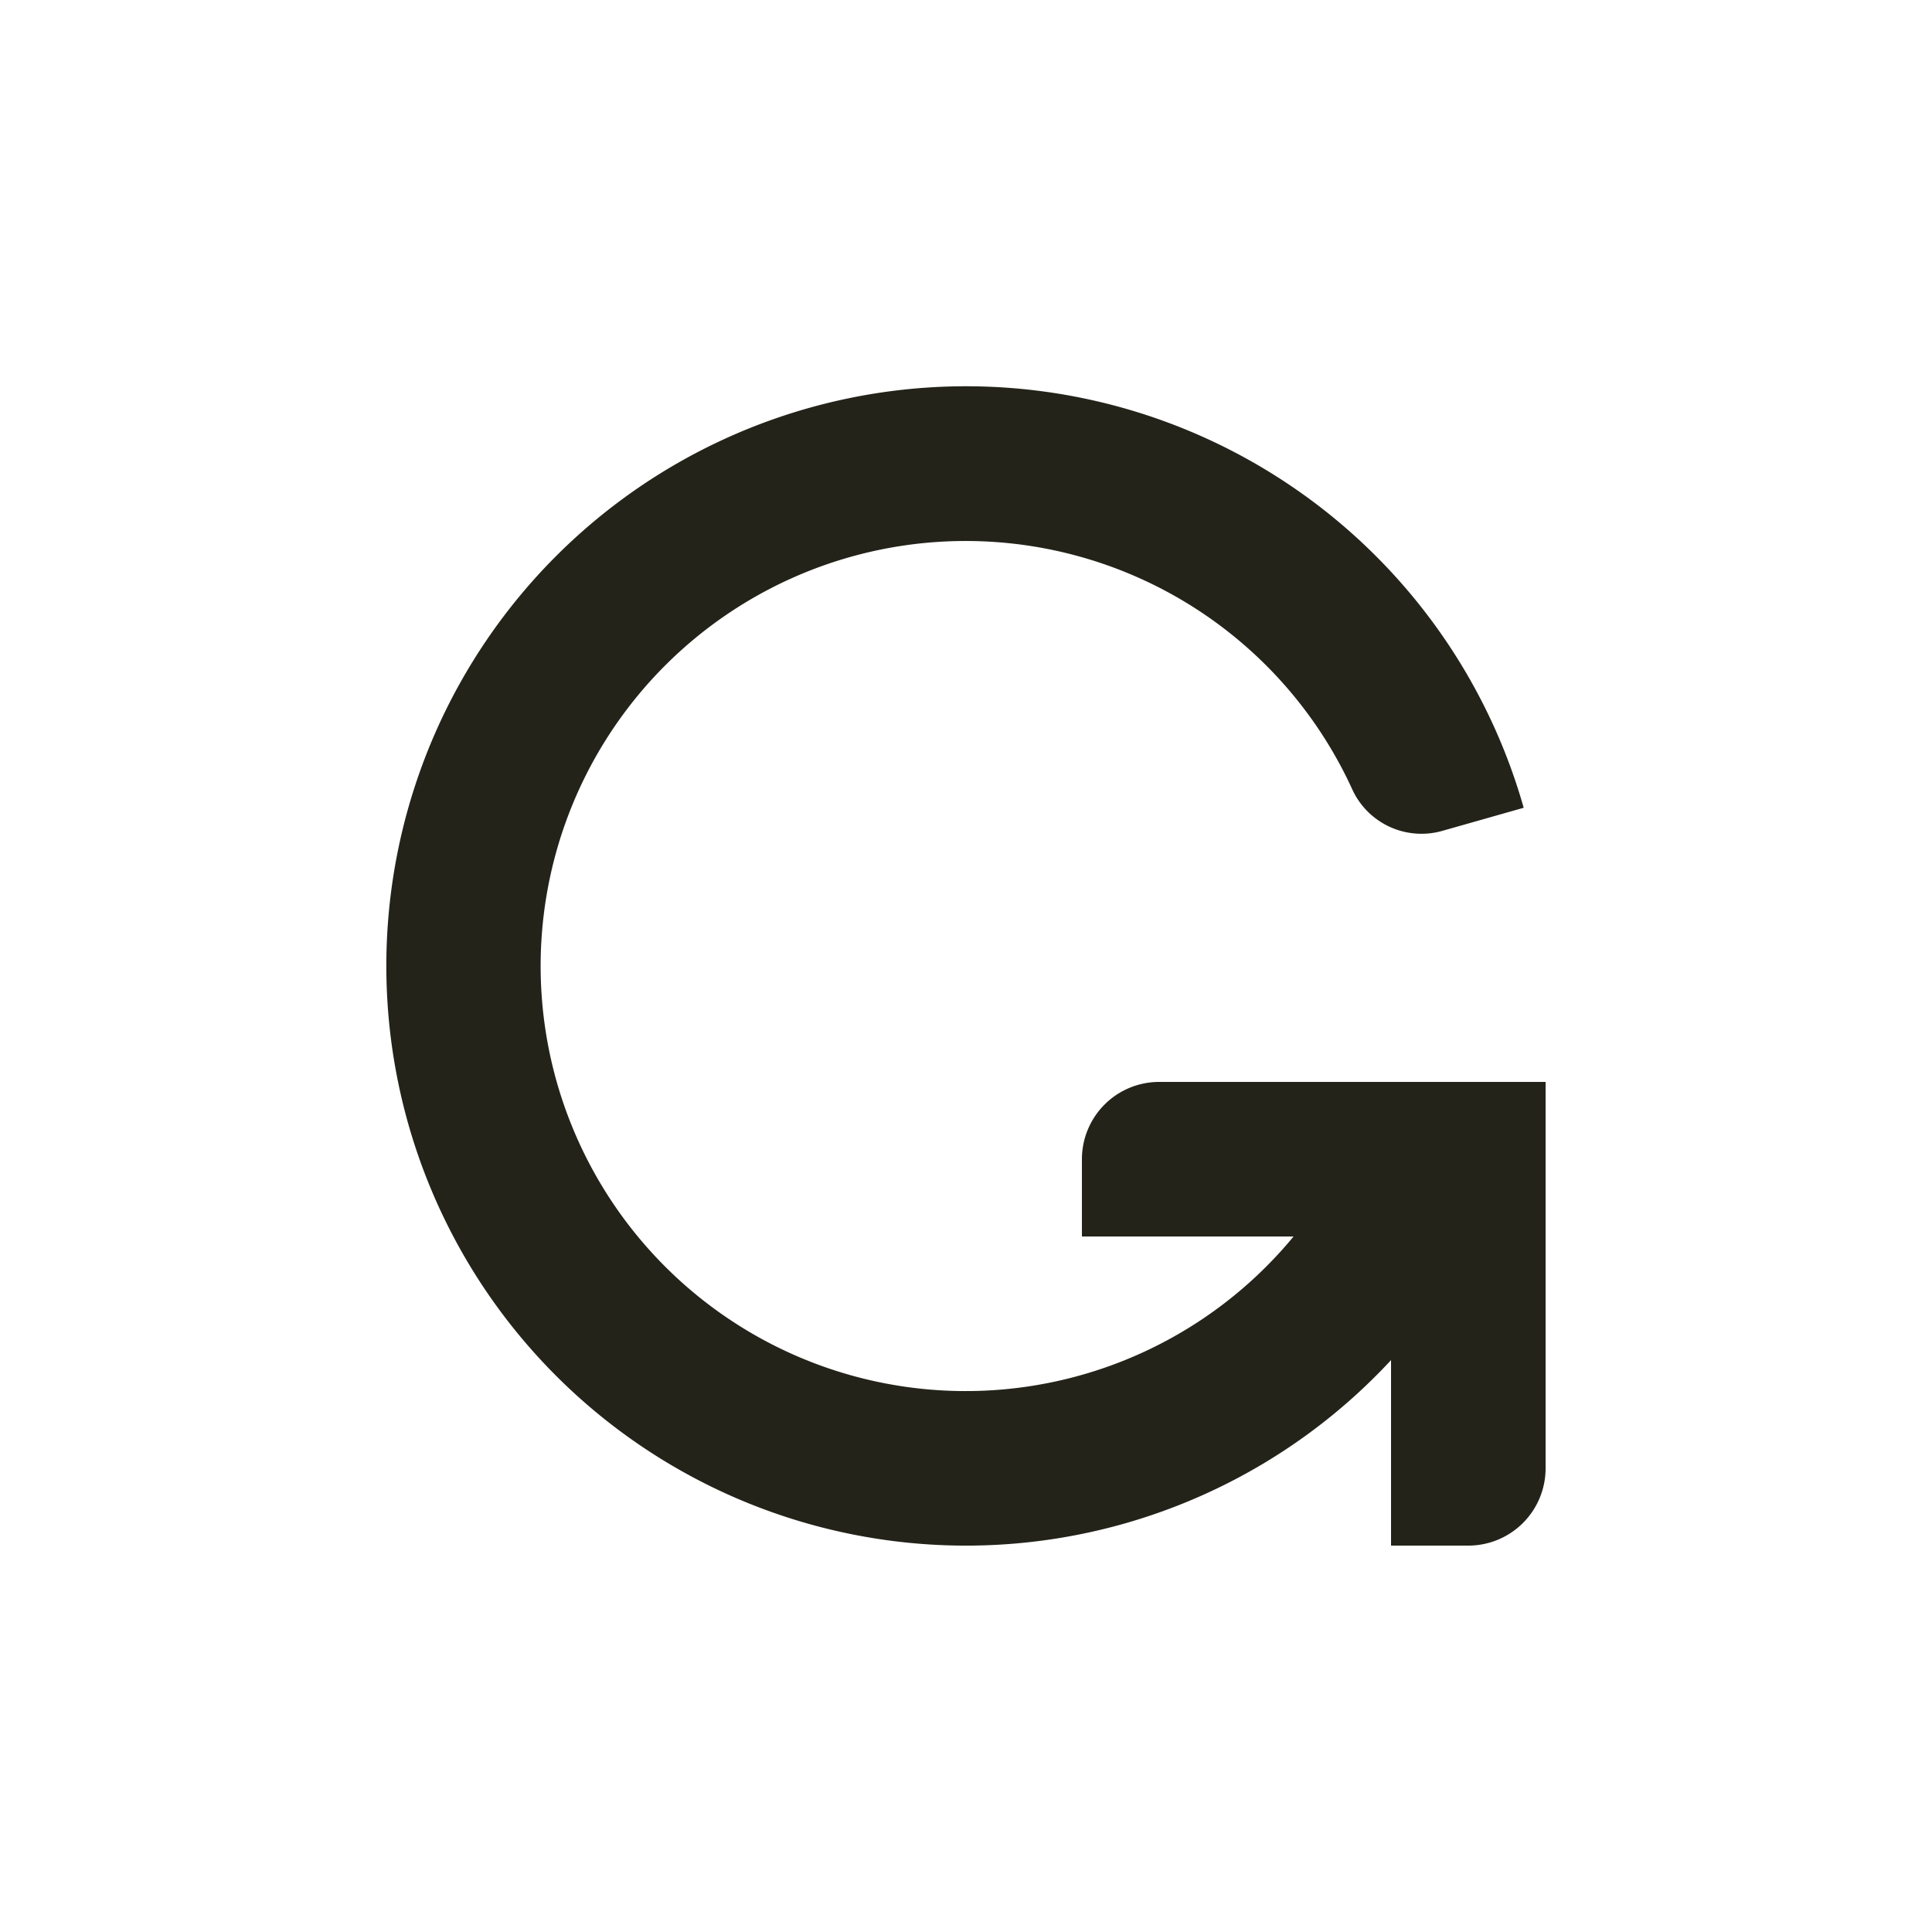 <svg id="Elementos" xmlns="http://www.w3.org/2000/svg" viewBox="0 0 50 50"><defs><style>.cls-1{fill:#23231a;}</style></defs><path class="cls-1" d="M30,28H40a0,0,0,0,1,0,0v4a0,0,0,0,1,0,0H28a0,0,0,0,1,0,0V30A2,2,0,0,1,30,28Z"/><path class="cls-1" d="M32,32H42a2,2,0,0,1,2,2v2a0,0,0,0,1,0,0H32a0,0,0,0,1,0,0V32A0,0,0,0,1,32,32Z" transform="translate(72 -4) rotate(90)"/><path class="cls-1" d="M35.575,28a11,11,0,1,1-.567-7.546,1.971,1.971,0,0,0,2.339,1.043l2.086-.592A15.002,15.002,0,1,0,39.699,28Z"/></svg>